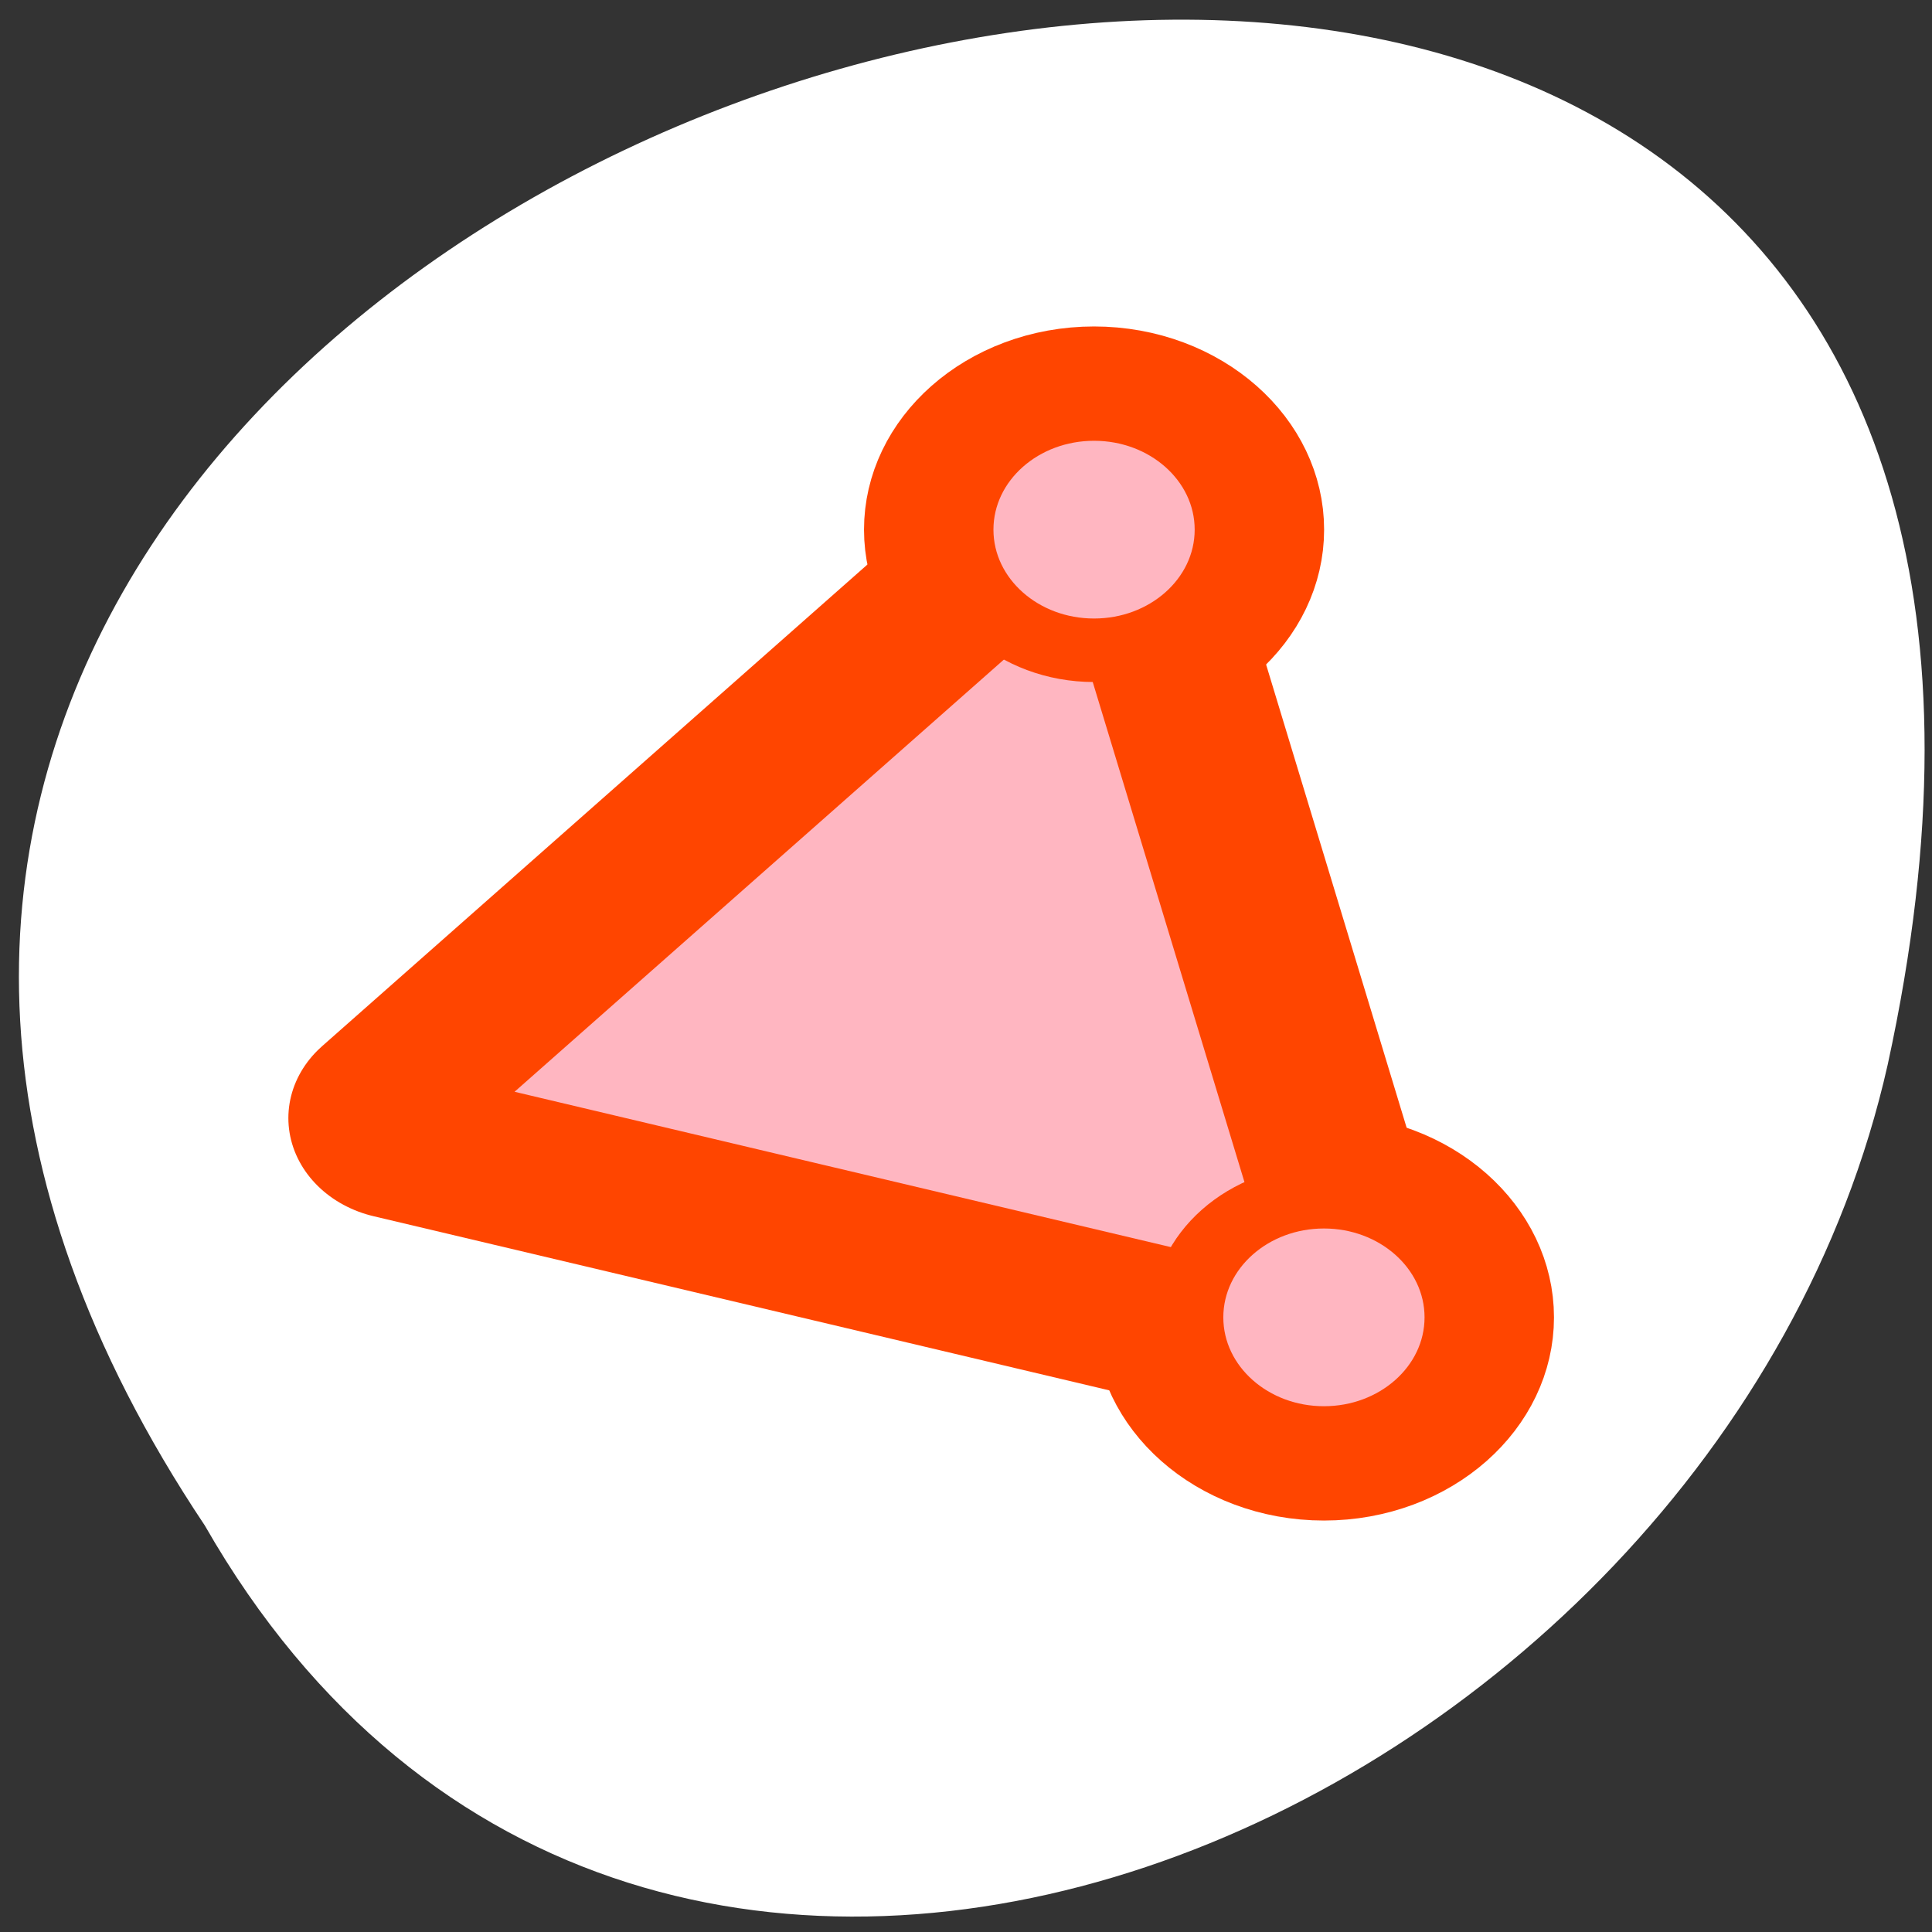 <svg xmlns="http://www.w3.org/2000/svg" viewBox="0 0 256 256" xmlns:xlink="http://www.w3.org/1999/xlink"><rect x="0" y="0" width="256" height="256" fill="#333333" stroke="none"/><defs><clipPath><path d="m -24 13 c 0 1.105 -0.672 2 -1.5 2 -0.828 0 -1.5 -0.895 -1.5 -2 0 -1.105 0.672 -2 1.5 -2 0.828 0 1.5 0.895 1.5 2 z" transform="matrix(15.333 0 0 11.5 415 -125.5)"/></clipPath></defs><g style="fill:#f5f5f5;color:#000"><path d="m 27.14 202.14 c -126.21 -188.96 276.27 -305.35 222.99 -61.07 -22.706 100.95 -165.11 162.22 -222.99 61.07 z" style="fill:#fff"/><g transform="matrix(3.049 0 0 2.693 24.884 41.576)" style="fill:#ffb6c1;stroke:#ff4500;stroke-linecap:round;stroke-linejoin:round"><g><path d="m 16.771,59.18 -101.87,-27.3 74.57,-74.57 27.3,101.87 z" transform="matrix(0.405 0 0 0.405 43.836 26.663)" style="stroke-width:24.693"/><g style="display:block;stroke-width:8.125"><path d="m 45.32 10.622 c 0 3.276 -2.659 5.935 -5.935 5.935 -3.276 0 -5.935 -2.659 -5.935 -5.935 0 -3.276 2.659 -5.935 5.935 -5.935 3.276 0 5.935 2.659 5.935 5.935 z" id="0"/><path d="m 55.31 49.38 c 0 3.276 -2.659 5.935 -5.935 5.935 -3.276 0 -5.935 -2.659 -5.935 -5.935 0 -3.276 2.659 -5.935 5.935 -5.935 3.276 0 5.935 2.659 5.935 5.935 z" id="1"/></g></g><g><path d="m 16.771,59.18 -101.87,-27.3 74.57,-74.57 27.3,101.87 z" transform="matrix(0.405 0 0 0.405 43.836 26.663)" style="stroke-width:12.346"/><g style="display:block;stroke-width:3.125"><use xlink:href="#1"/><use xlink:href="#0"/></g></g></g></g></svg>